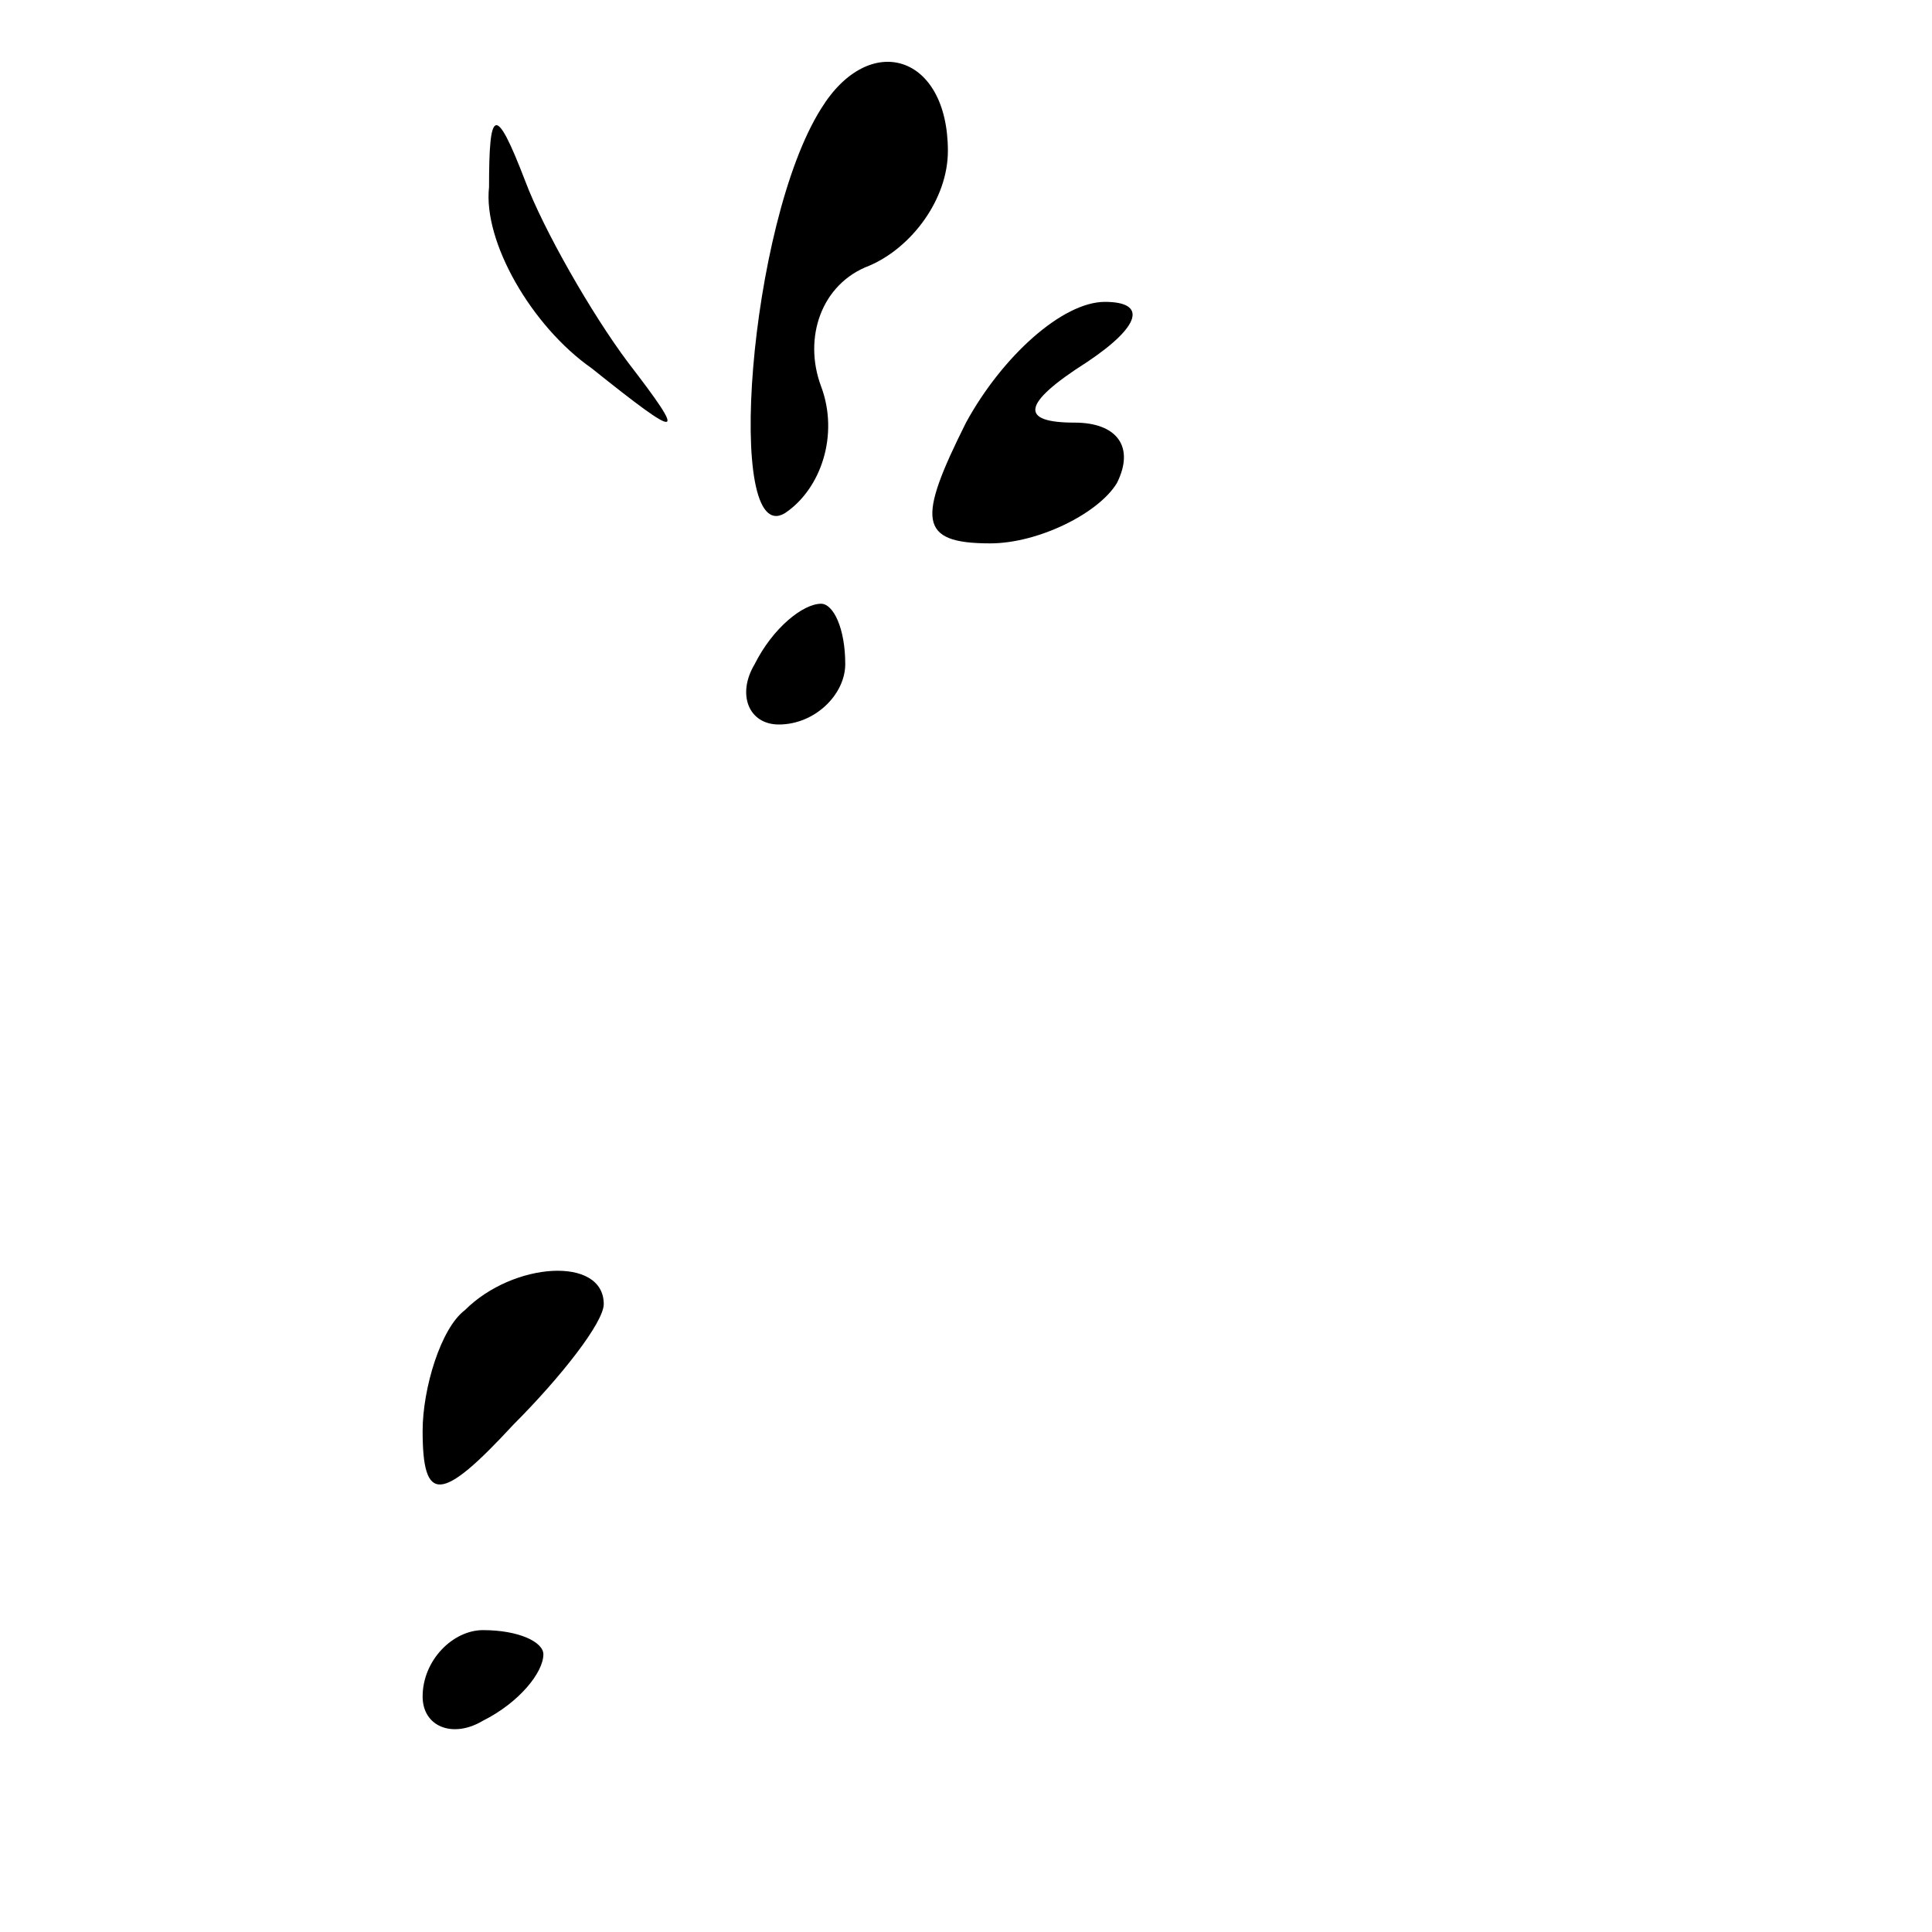 <?xml version="1.0" standalone="no"?>
<!DOCTYPE svg PUBLIC "-//W3C//DTD SVG 20010904//EN"
 "http://www.w3.org/TR/2001/REC-SVG-20010904/DTD/svg10.dtd">
<svg version="1.0" xmlns="http://www.w3.org/2000/svg"
 width="32pt" height="32pt" viewBox="0 0 32 32"
 preserveAspectRatio="xMidYMid meet">
<g transform="translate(0,32) scale(0.1,-0.1)"
fill="#000000" stroke="none">
<path fill="#000000" stroke="none" d="M136 302 c-12 -19 -16 -73 -6 -67 6 4
9 13 6 21 -3 8 0 17 8 20 7 3 13 11 13 19 0 16 -13 20 -21 7z"/>
<path fill="#000000" stroke="none" d="M81 289 c-1 -9 7 -23 17 -30 15 -12 16
-12 6 1 -6 8 -14 22 -17 30 -5 13 -6 12 -6 -1z"/>
<path fill="#000000" stroke="none" d="M160 250 c-8 -16 -8 -20 4 -20 8 0 18
5 21 10 3 6 0 10 -7 10 -9 0 -9 3 2 10 9 6 10 10 3 10 -7 0 -17 -9 -23 -20z"/>
<path fill="#000000" stroke="none" d="M125 210 c-3 -5 -1 -10 4 -10 6 0 11 5
11 10 0 6 -2 10 -4 10 -3 0 -8 -4 -11 -10z"/>
<path fill="#000000" stroke="none" d="M77 103 c-4 -3 -7 -13 -7 -20 0 -12 3
-12 15 1 8 8 15 17 15 20 0 8 -15 7 -23 -1z"/>
<path fill="#000000" stroke="none" d="M70 39 c0 -5 5 -7 10 -4 6 3 10 8 10
11 0 2 -4 4 -10 4 -5 0 -10 -5 -10 -11z"/>
</g>
</svg>
